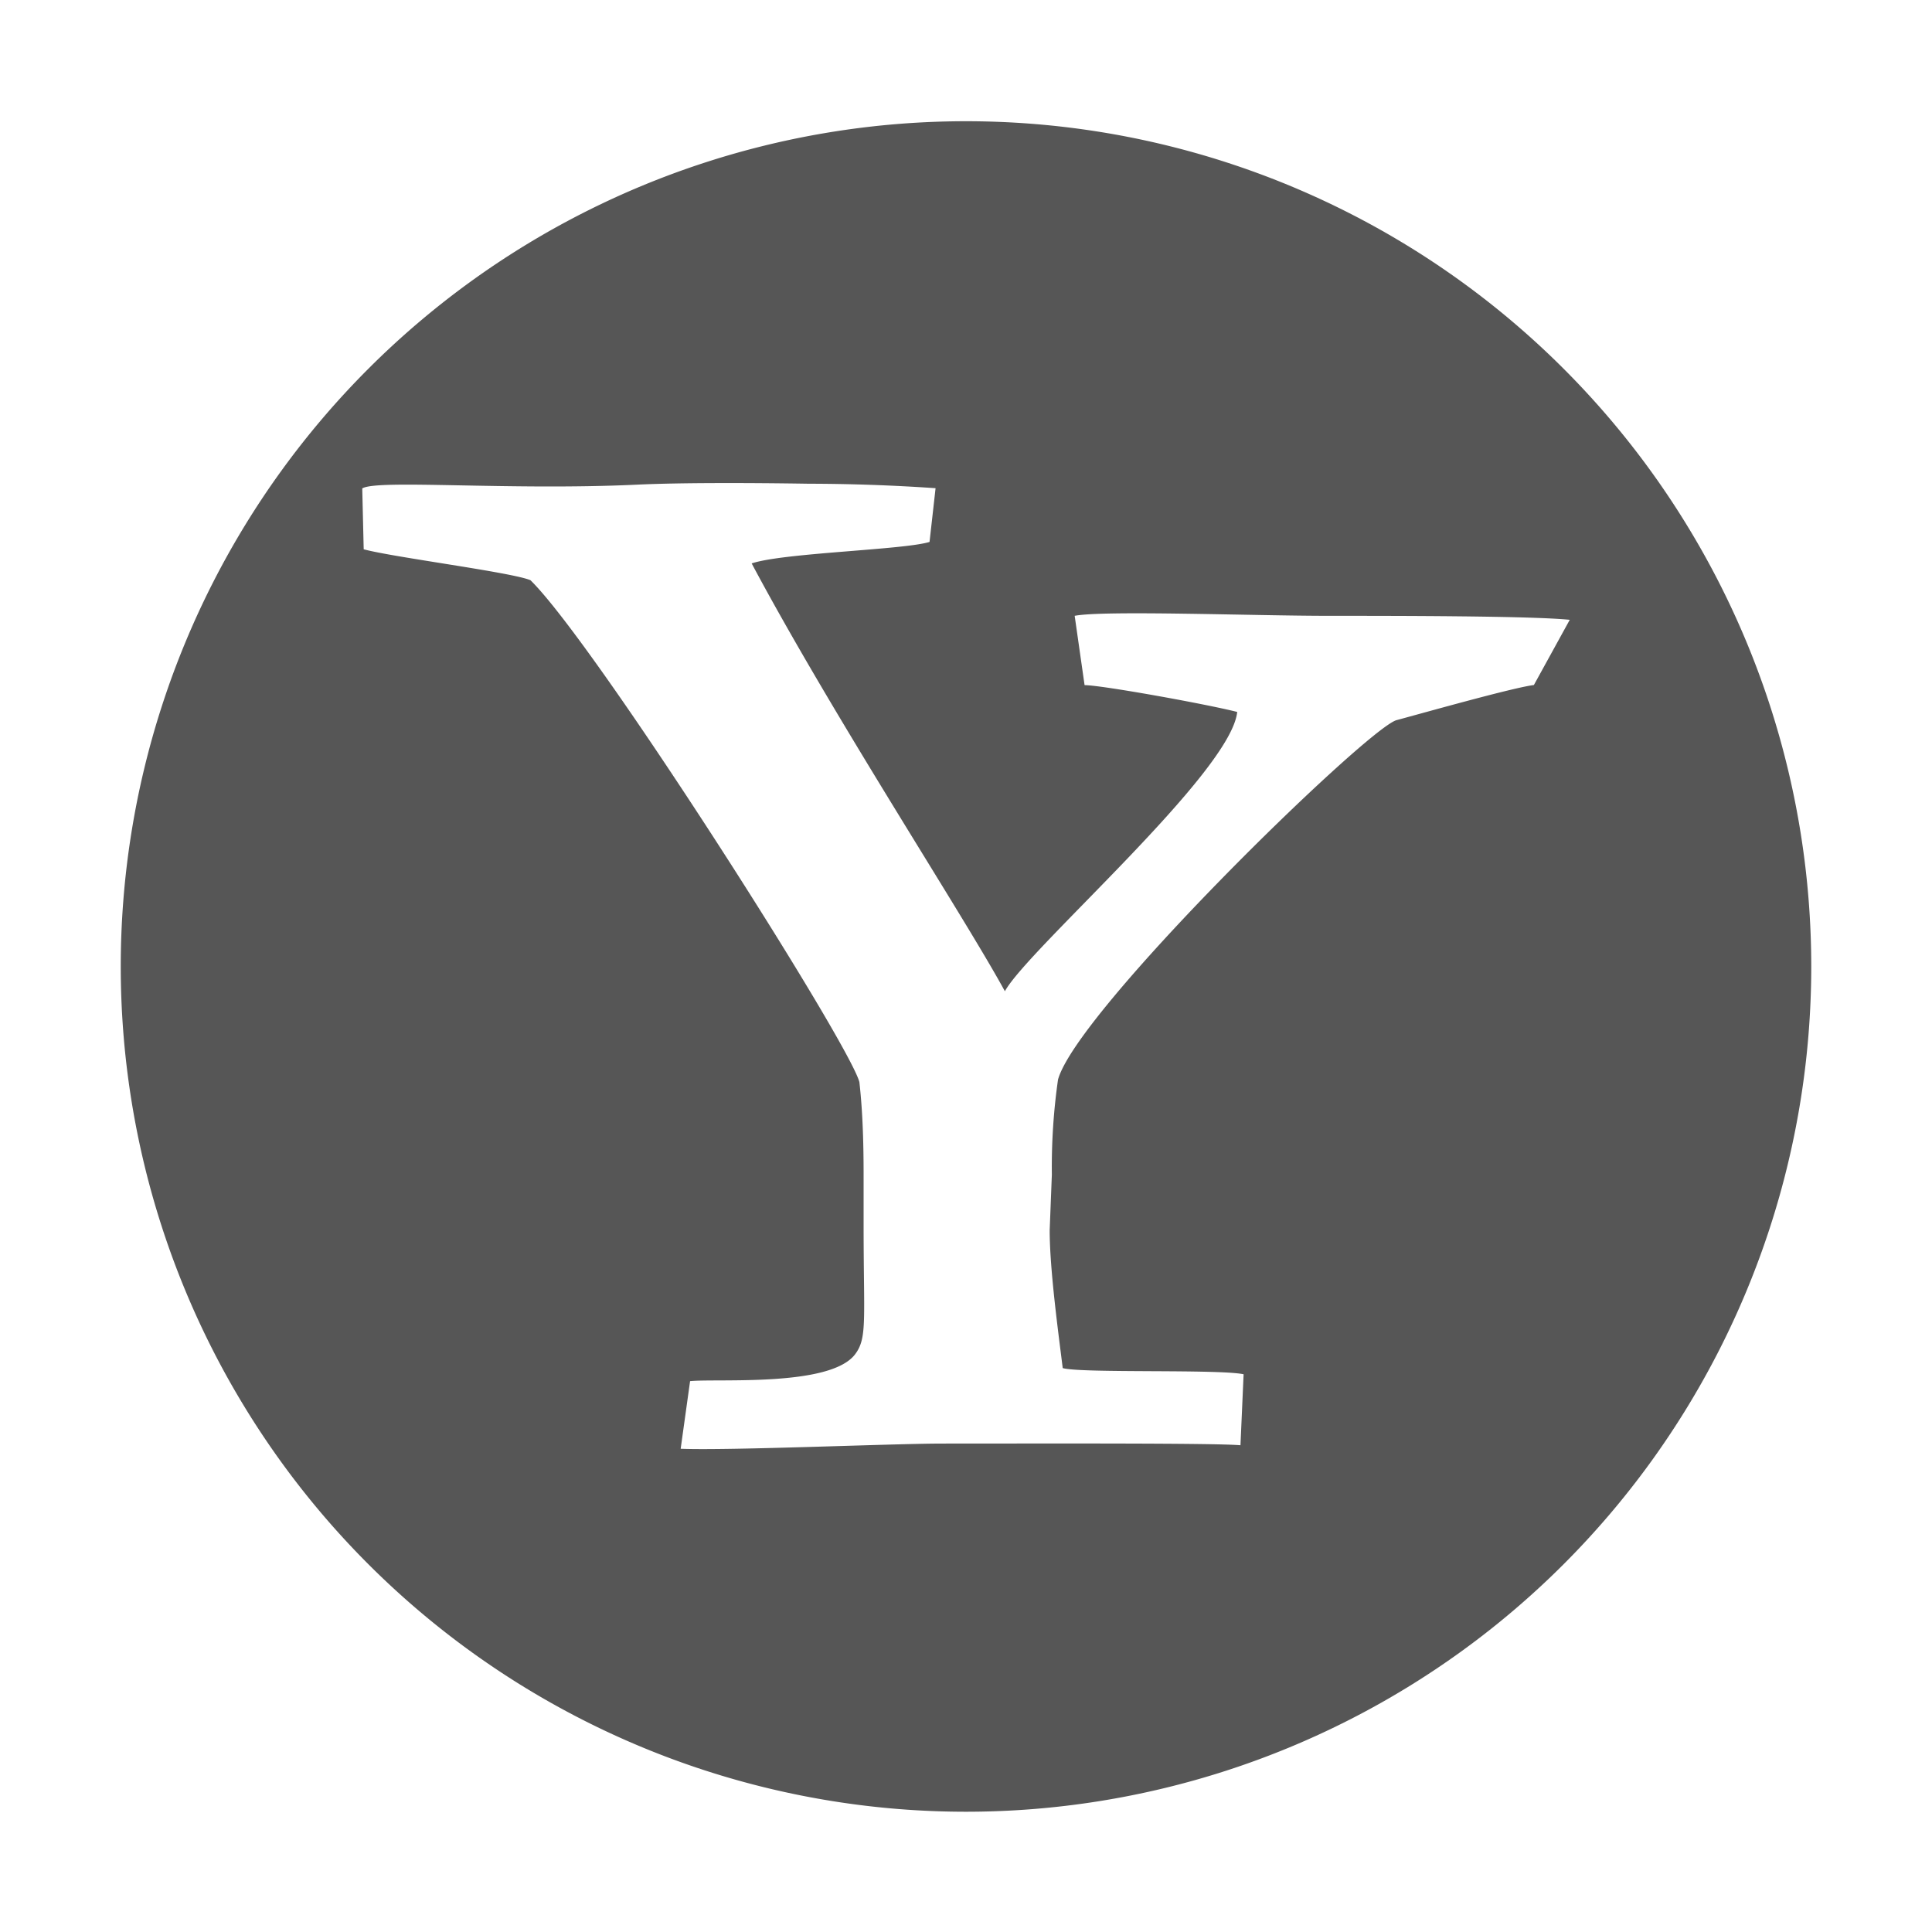 <svg xmlns="http://www.w3.org/2000/svg" width="16" height="16"><defs><style id="current-color-scheme" type="text/css"></style></defs><path d="M8 1.004a7 7 0 1 0 0 14 7 7 0 0 0 0-14zM6.697 4.006a15.7 15.7 0 0 1 1.051.037l-.05.445c-.21.066-1.213.09-1.473.178.678 1.271 1.75 2.907 2.097 3.543.192-.35 1.872-1.808 1.924-2.313-.26-.066-1.124-.222-1.264-.222L8.9 5.1c.237-.047 1.481 0 2.1 0 .534 0 1.676 0 2 .033l-.297.54c-.174.022-.897.226-1.141.292-.26.087-2.644 2.407-2.8 2.976a5.12 5.12 0 0 0-.051.787l-.018.46c0 .328.073.857.108 1.142.156.044 1.289.007 1.498.051l-.026.588c-.203-.019-1.644-.014-2.466-.014-.418 0-1.758.059-2.17.043l.078-.56c.226-.023 1.161.051 1.367-.223.102-.136.07-.282.07-1.07v-.374c0-.175 0-.503-.035-.81-.087-.329-2.186-3.63-2.724-4.156-.157-.066-1.138-.19-1.381-.256L3 4.045c.121-.077 1.211.018 2.27-.031.347-.017.92-.016 1.427-.008z" fill="currentColor" color="#565656"/></svg>